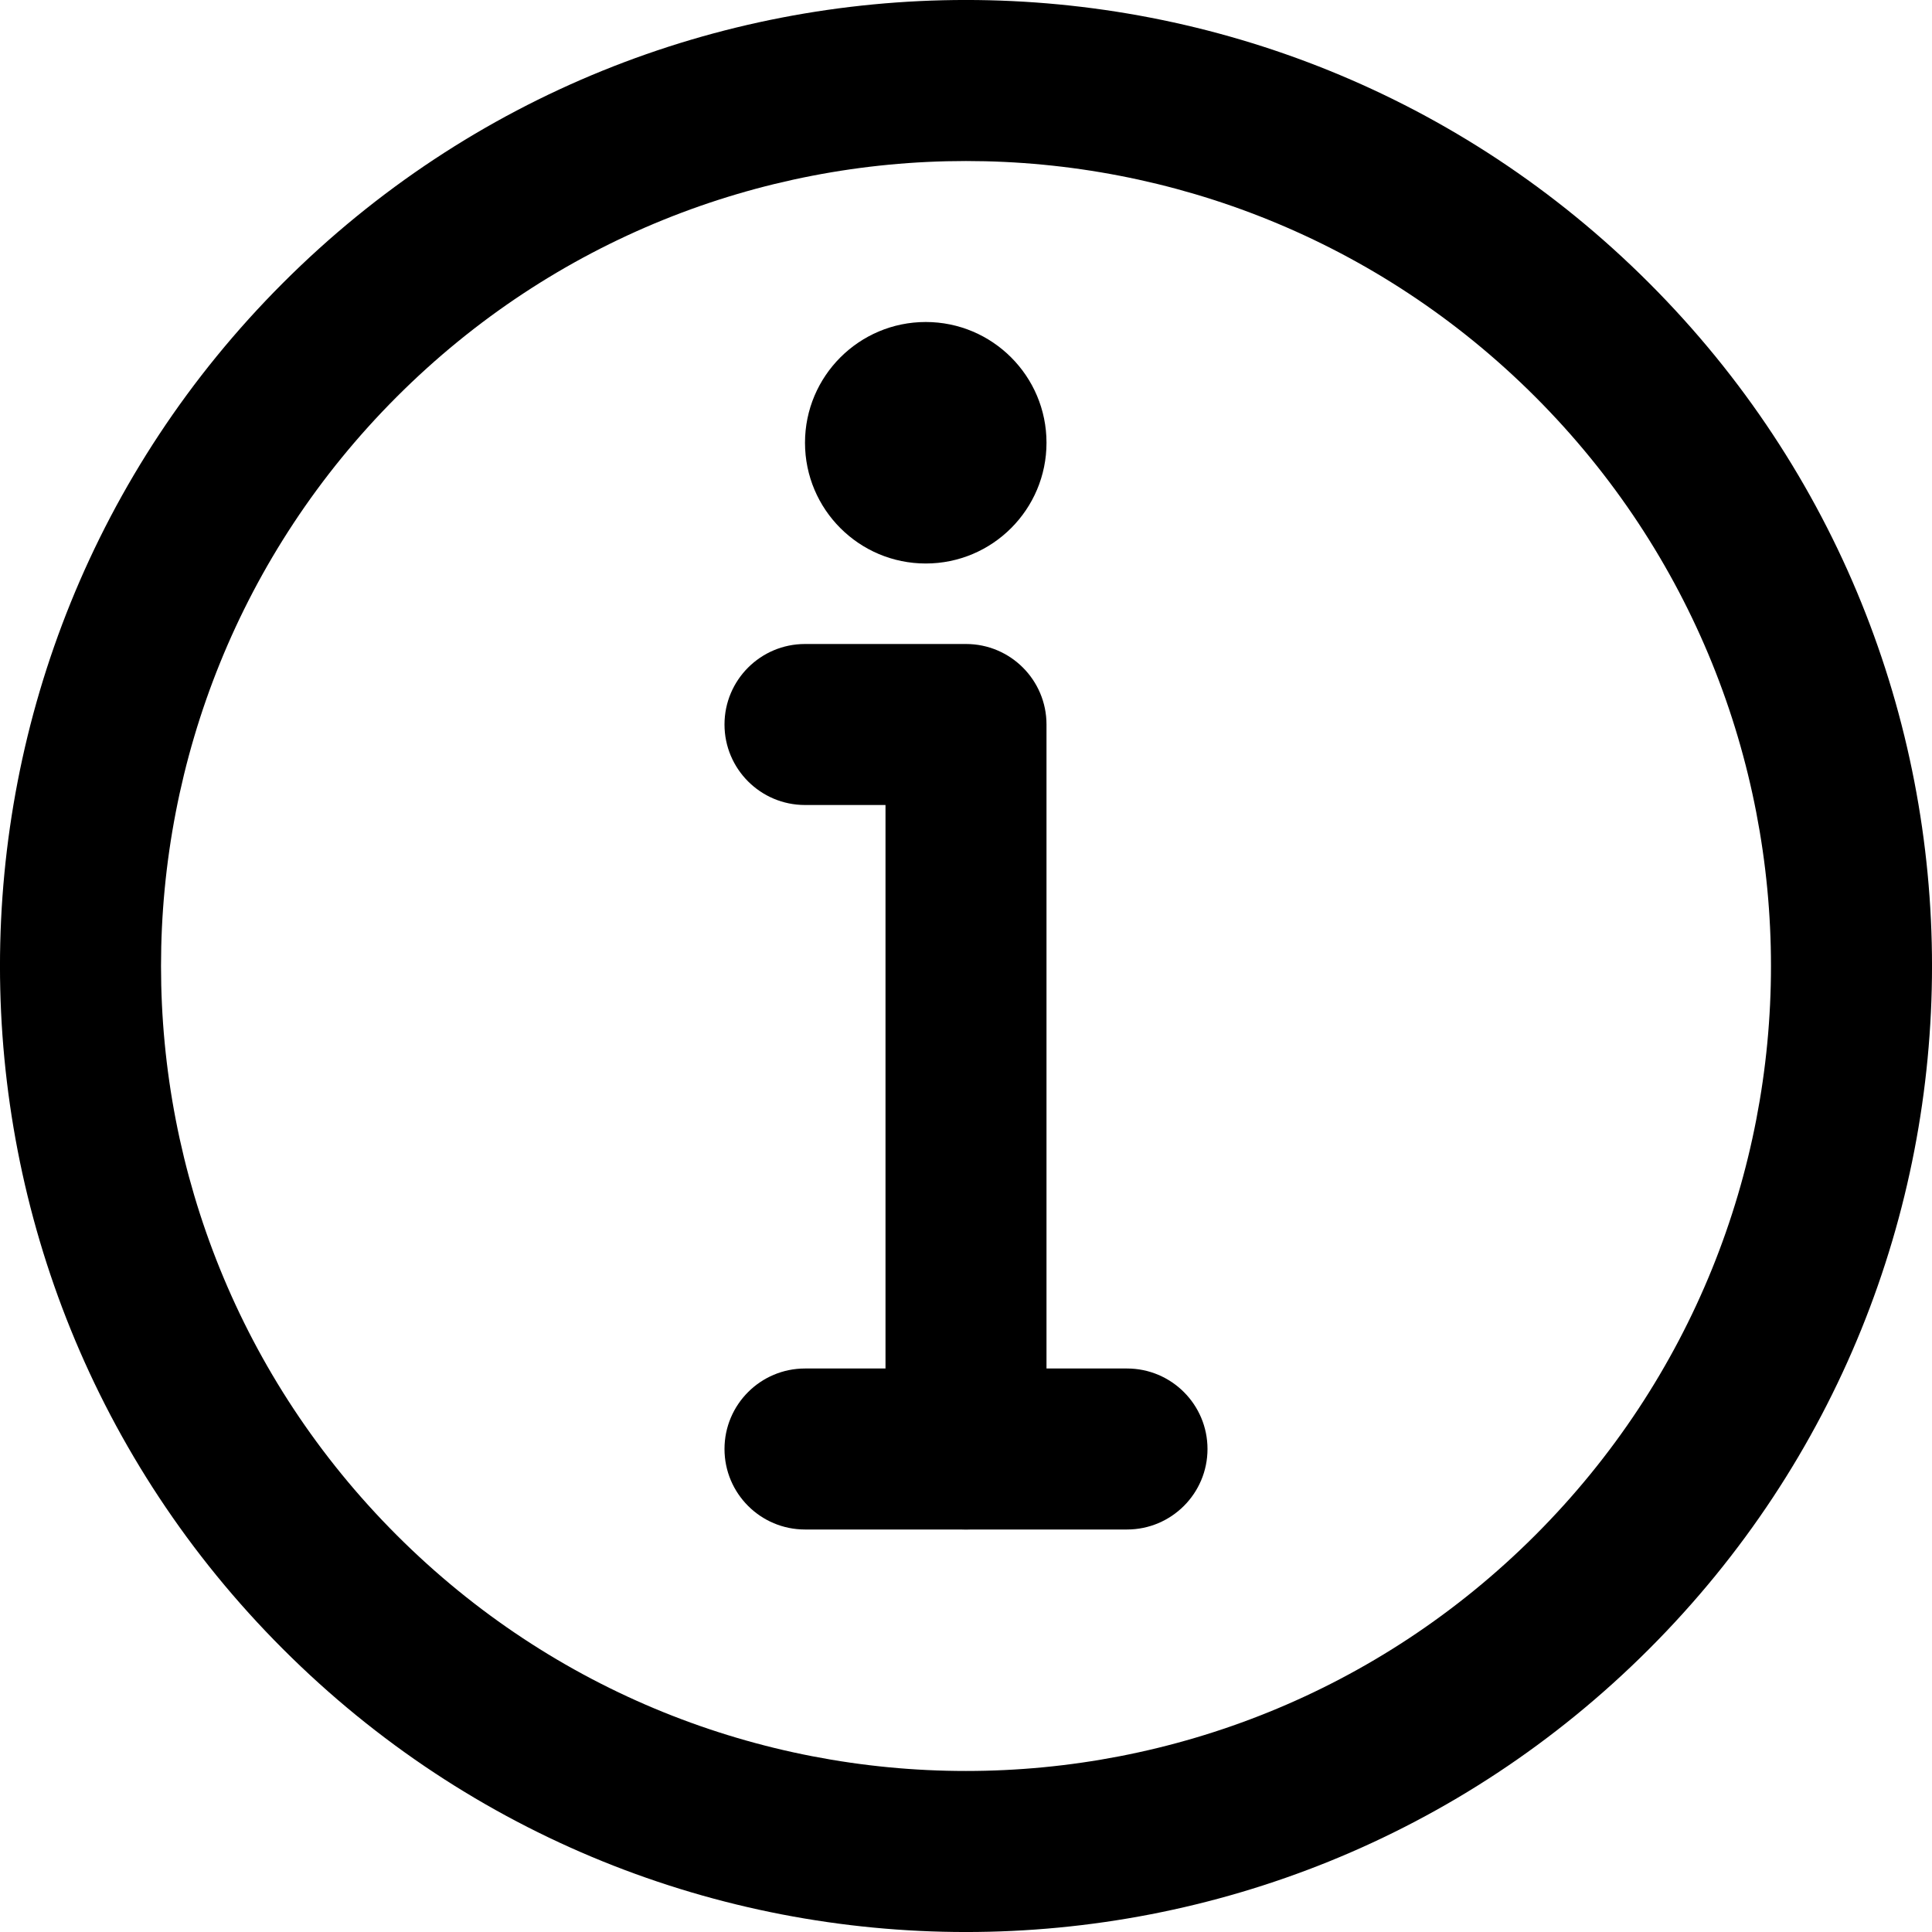 <svg width="24" height="24" viewBox="0 0 24 24" fill="none" xmlns="http://www.w3.org/2000/svg">
<rect width="24" height="24" fill="none"/>
<path d="M20.485 3.515C15.799 -1.172 8.2 -1.172 3.515 3.515C-1.172 8.201 -1.172 15.8 3.515 20.485C8.2 25.172 15.799 25.172 20.485 20.485C25.172 15.8 25.172 8.201 20.485 3.515ZM19.071 19.071C15.165 22.976 8.834 22.976 4.929 19.071C1.024 15.166 1.024 8.835 4.929 4.929C8.834 1.024 15.165 1.024 19.071 4.929C22.976 8.835 22.976 15.166 19.071 19.071Z" fill="black"/>
<path fill-rule="evenodd" clip-rule="evenodd" d="M9 9C9 8.448 9.448 8 10 8H12C12.552 8 13 8.448 13 9V18C13 18.552 12.552 19 12 19C11.448 19 11 18.552 11 18V10H10C9.448 10 9 9.552 9 9Z" fill="black"/>
<path fill-rule="evenodd" clip-rule="evenodd" d="M9 18C9 17.448 9.448 17 10 17H14C14.552 17 15 17.448 15 18C15 18.552 14.552 19 14 19H10C9.448 19 9 18.552 9 18Z" fill="black"/>
<path d="M13 5.5C13 6.328 12.328 7 11.5 7C10.672 7 10 6.328 10 5.5C10 4.672 10.672 4 11.5 4C12.328 4 13 4.672 13 5.5Z" fill="black"/>
</svg>
